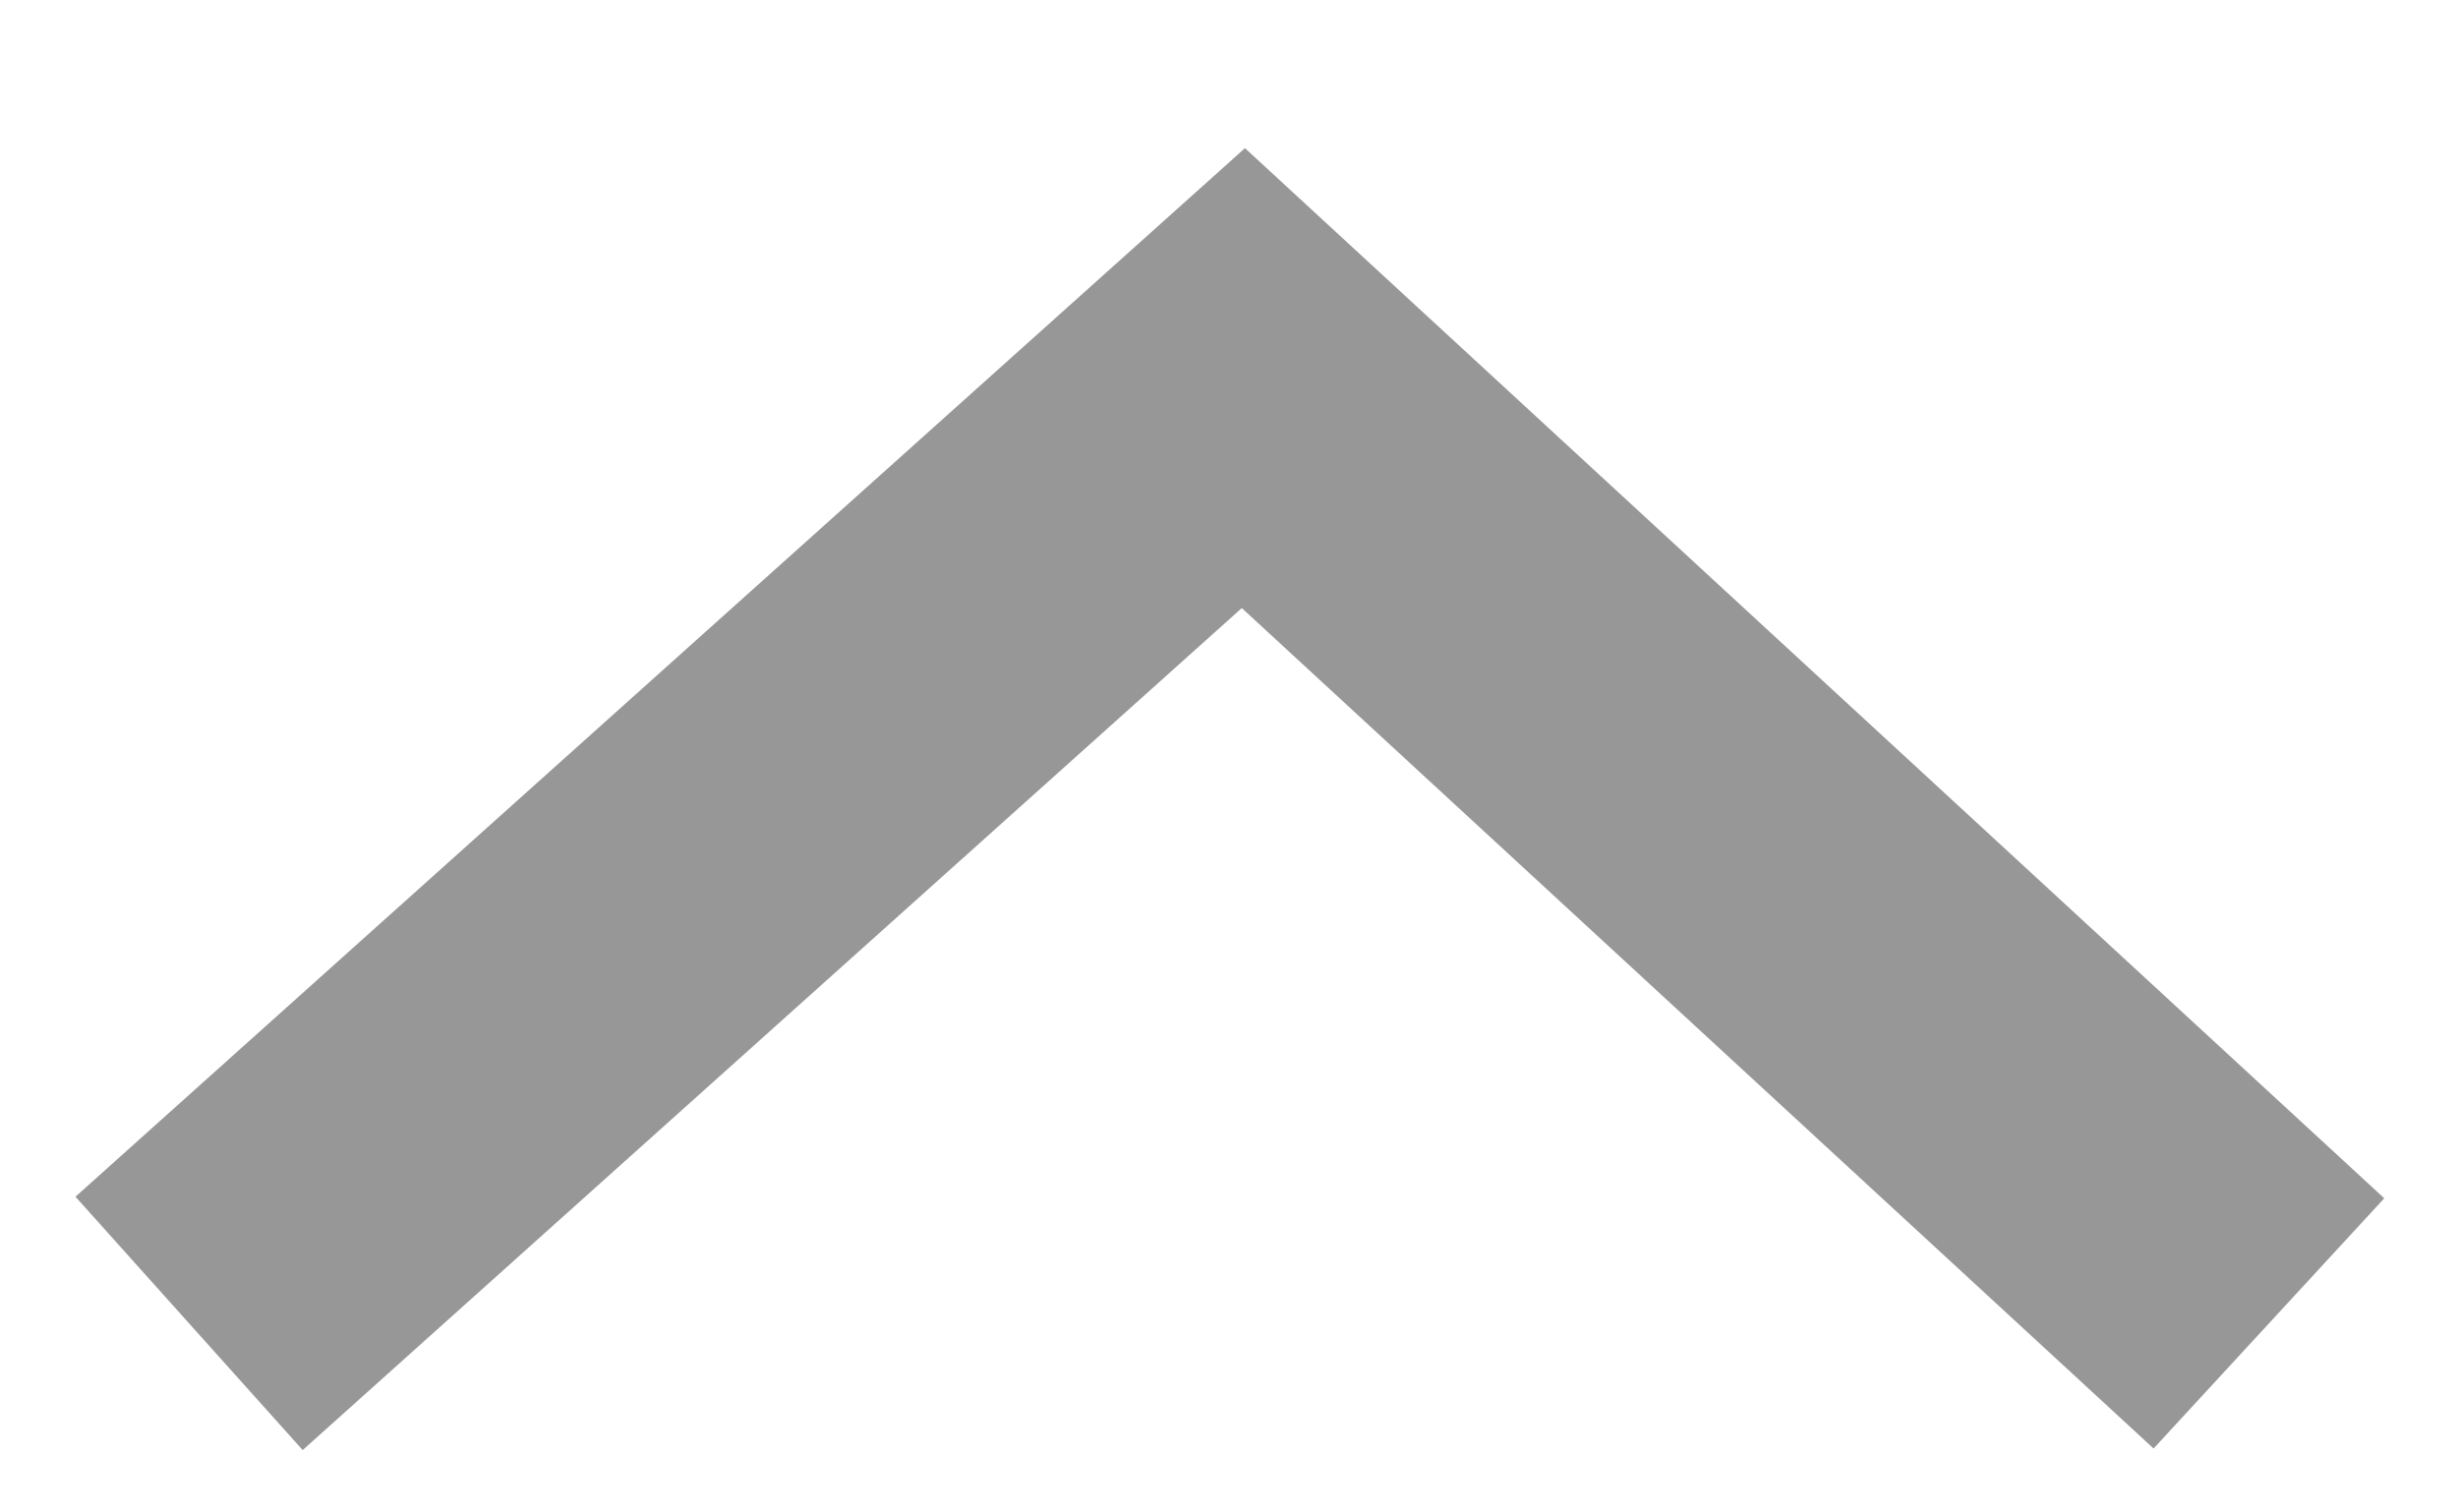 <?xml version="1.0" encoding="UTF-8"?>
<svg width="13px" height="8px" viewBox="0 0 13 8" version="1.1" xmlns="http://www.w3.org/2000/svg" xmlns:xlink="http://www.w3.org/1999/xlink">
    <!-- Generator: Sketch 45.2 (43514) - http://www.bohemiancoding.com/sketch -->
    <title>Dropdown_3</title>
    <desc>Created with Sketch.</desc>
    <defs></defs>
    <g id="Page-1" stroke="none" stroke-width="1" fill="none" fill-rule="evenodd">
        <g id="Dashboard_New" transform="translate(-233, -260)" stroke-width="1.8" stroke="#979797">
            <polyline id="Dropdown_3" transform="translate(239.5, 264.5) scale(1, -1) translate(-239.5, -264.5) " points="234 262 239.576 267 245 262"></polyline>
        </g>
    </g>
</svg>